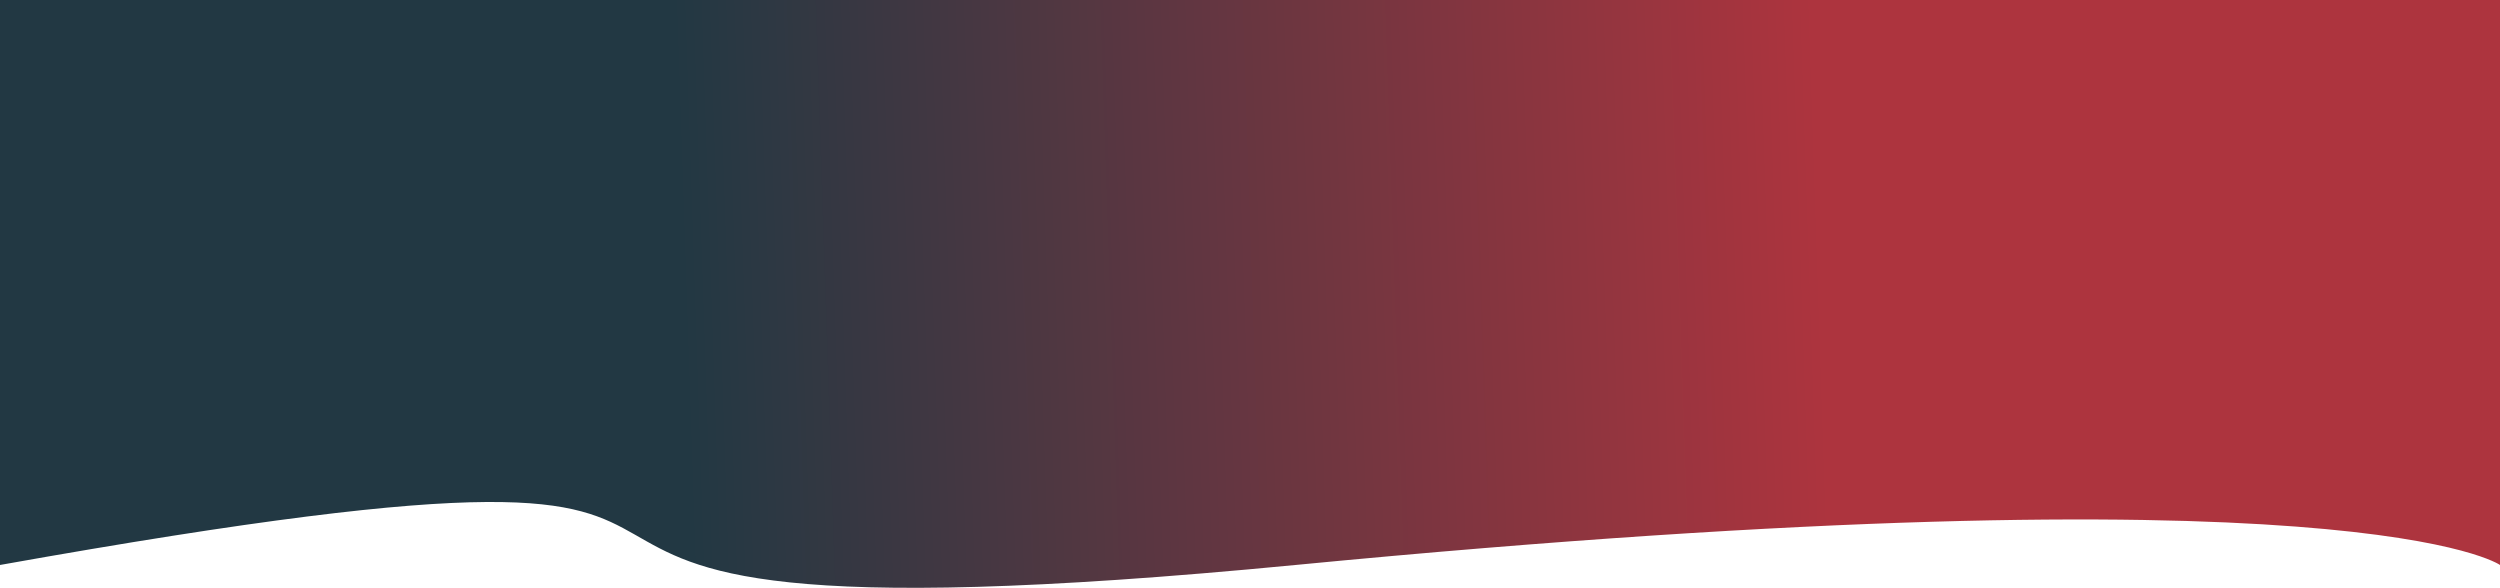 <svg xmlns="http://www.w3.org/2000/svg" xmlns:xlink="http://www.w3.org/1999/xlink" width="1920" height="451.455" viewBox="0 0 1920 451.455">
  <defs>
    <linearGradient id="linear-gradient" x1="0.275" y1="0.448" x2="0.727" y2="0.444" gradientUnits="objectBoundingBox">
      <stop offset="0" stop-color="#223843"/>
      <stop offset="1" stop-color="#ad343e"/>
    </linearGradient>
  </defs>
  <path id="Path_1" data-name="Path 1" d="M-2,2777.209c788.8-140.855,179.692,78.654,994.971,0s925.029,0,925.029,0v-433.9H-2Z" transform="translate(2 -2343.307)" fill="url(#linear-gradient)"/>
</svg>
